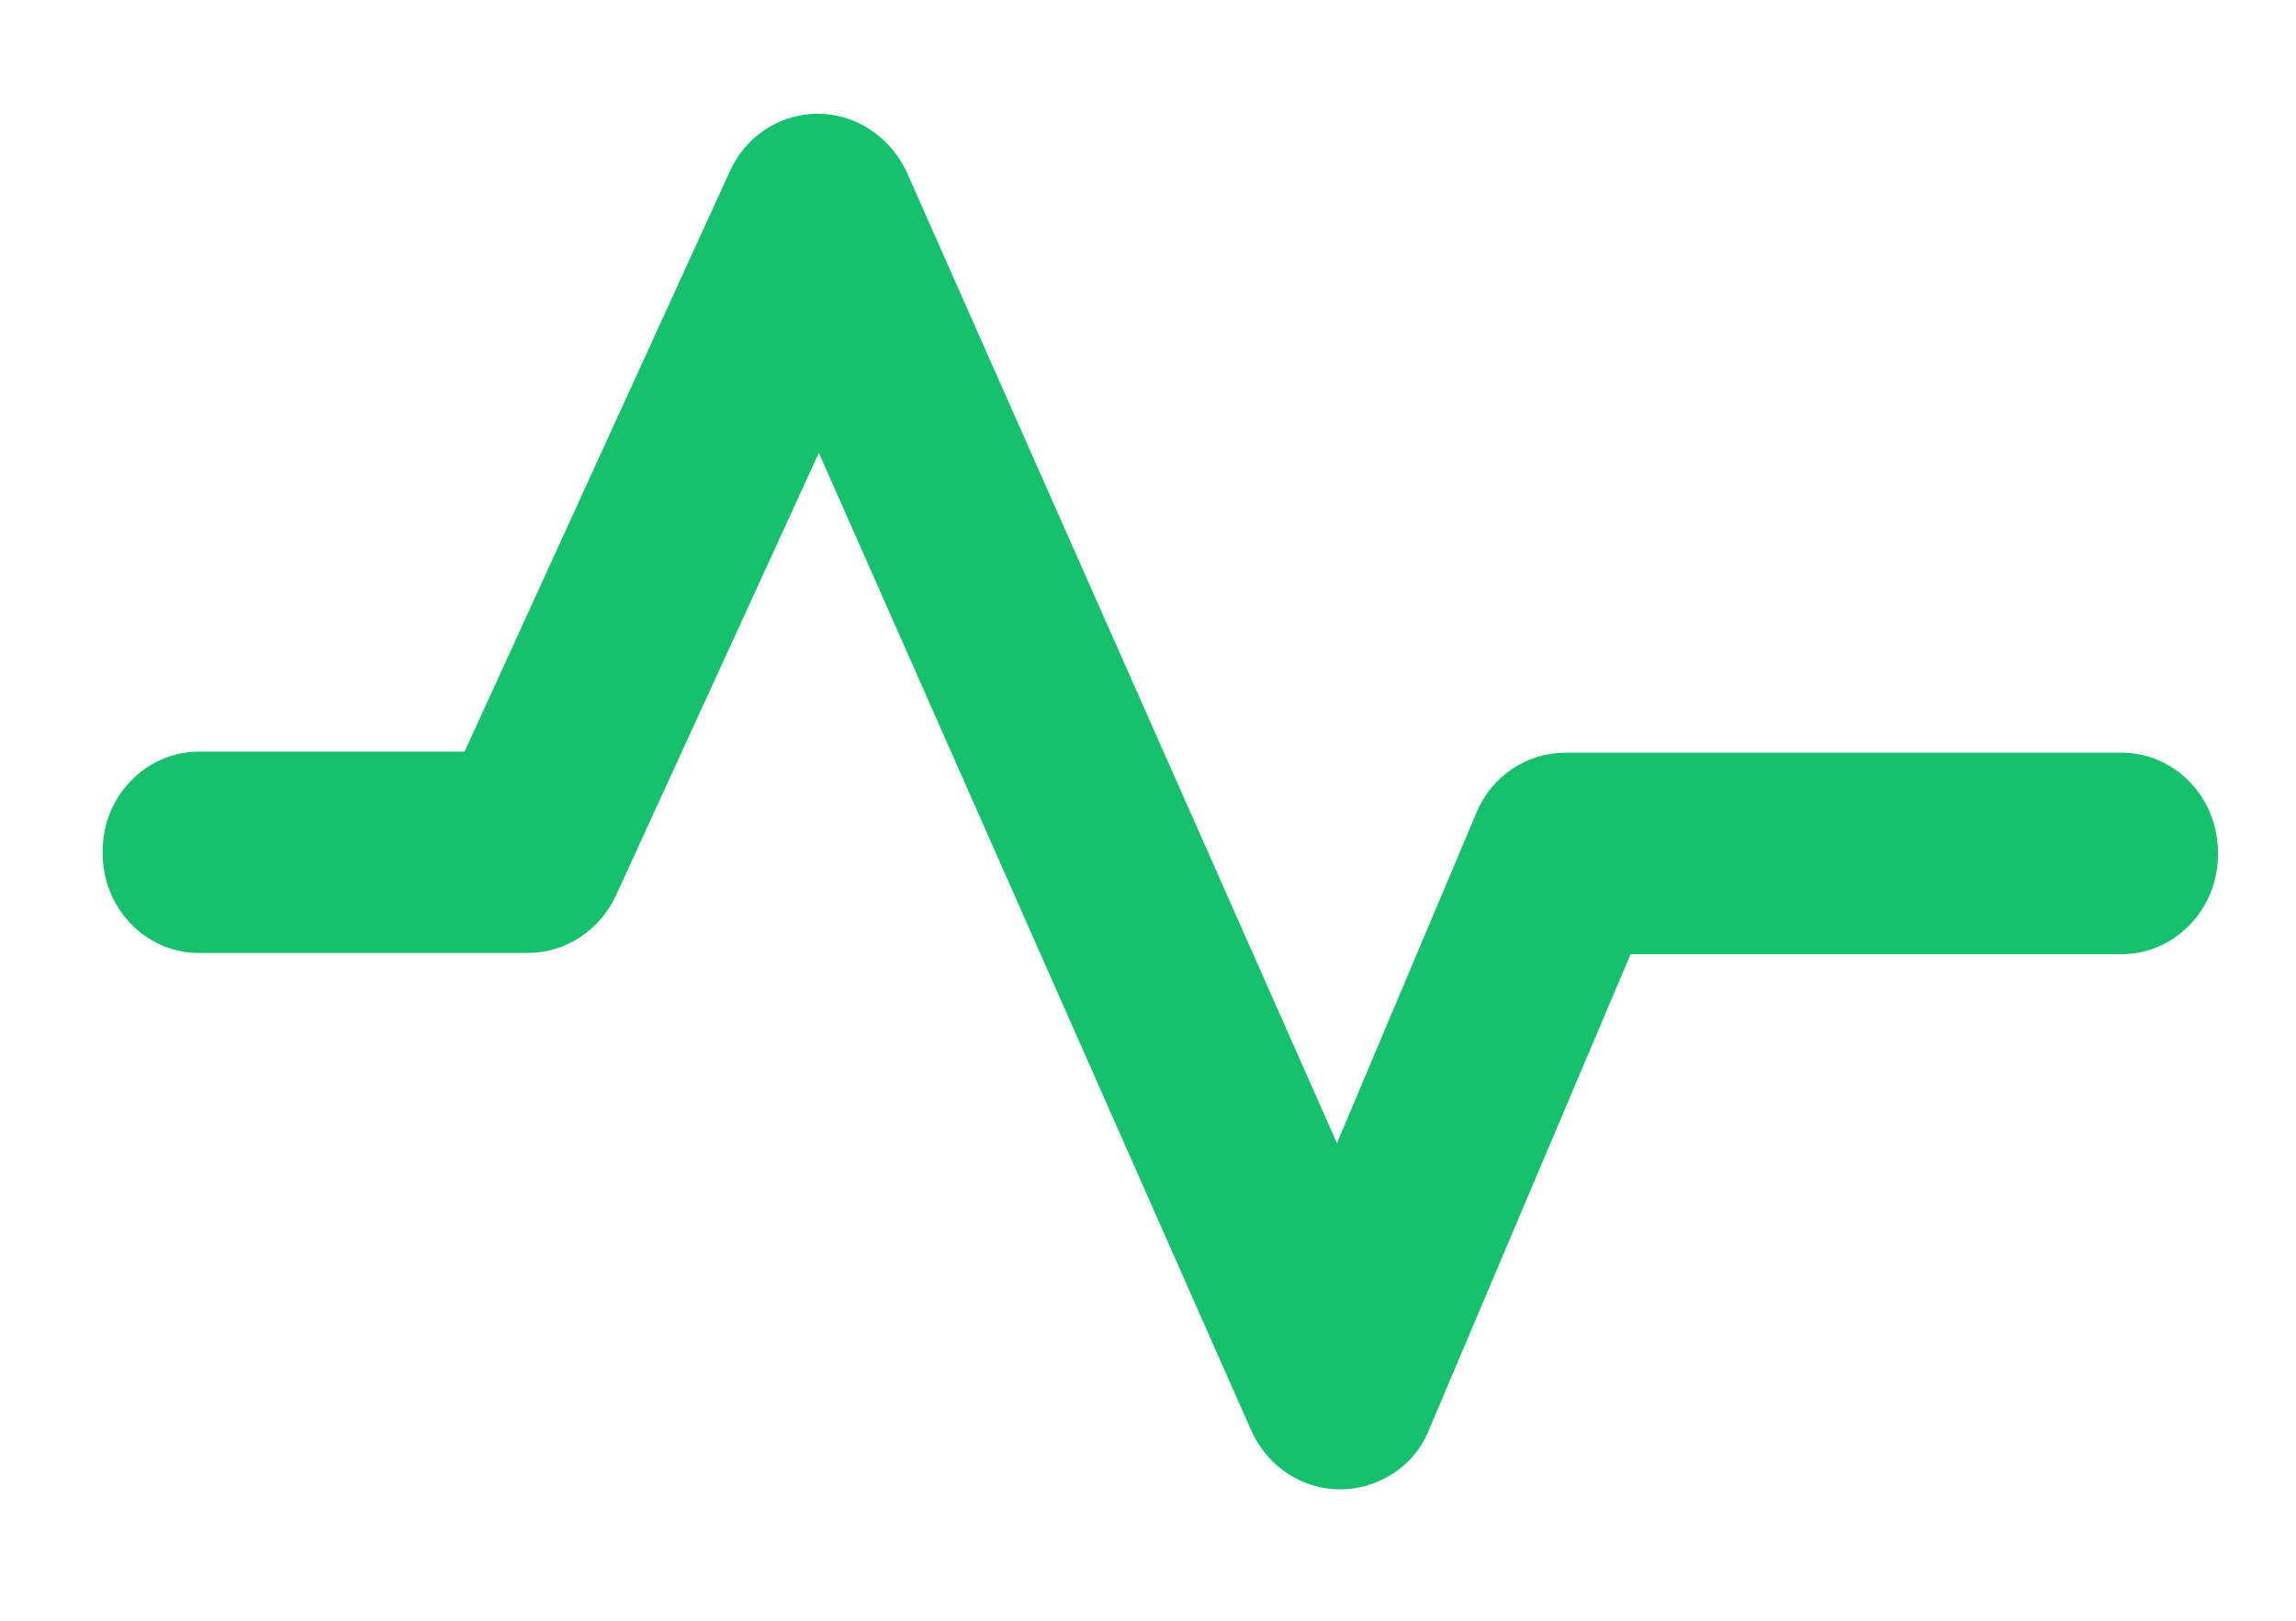 <svg 
 xmlns="http://www.w3.org/2000/svg"
 xmlns:xlink="http://www.w3.org/1999/xlink"
 width="17px" height="12px">
<path fill-rule="evenodd"  fill="rgb(23, 192, 109)"
 d="M6.015,0.843 C5.750,0.860 5.518,1.017 5.405,1.266 L3.440,5.565 L1.490,5.565 C1.089,5.557 0.760,5.888 0.760,6.302 C0.752,6.717 1.073,7.056 1.474,7.056 C1.482,7.056 1.490,7.056 1.498,7.056 L3.905,7.056 C4.186,7.056 4.443,6.890 4.563,6.625 L6.063,3.353 L9.265,10.593 C9.434,10.966 9.859,11.132 10.228,10.958 C10.388,10.883 10.517,10.751 10.581,10.585 L12.073,7.065 L15.692,7.065 C16.093,7.073 16.422,6.741 16.422,6.327 C16.430,5.913 16.110,5.573 15.708,5.573 C15.700,5.573 15.692,5.573 15.684,5.573 L11.592,5.573 C11.303,5.573 11.046,5.747 10.934,6.012 L9.899,8.464 L6.721,1.291 C6.593,1.001 6.312,0.827 6.015,0.843 L6.015,0.843 Z"/>
</svg>
